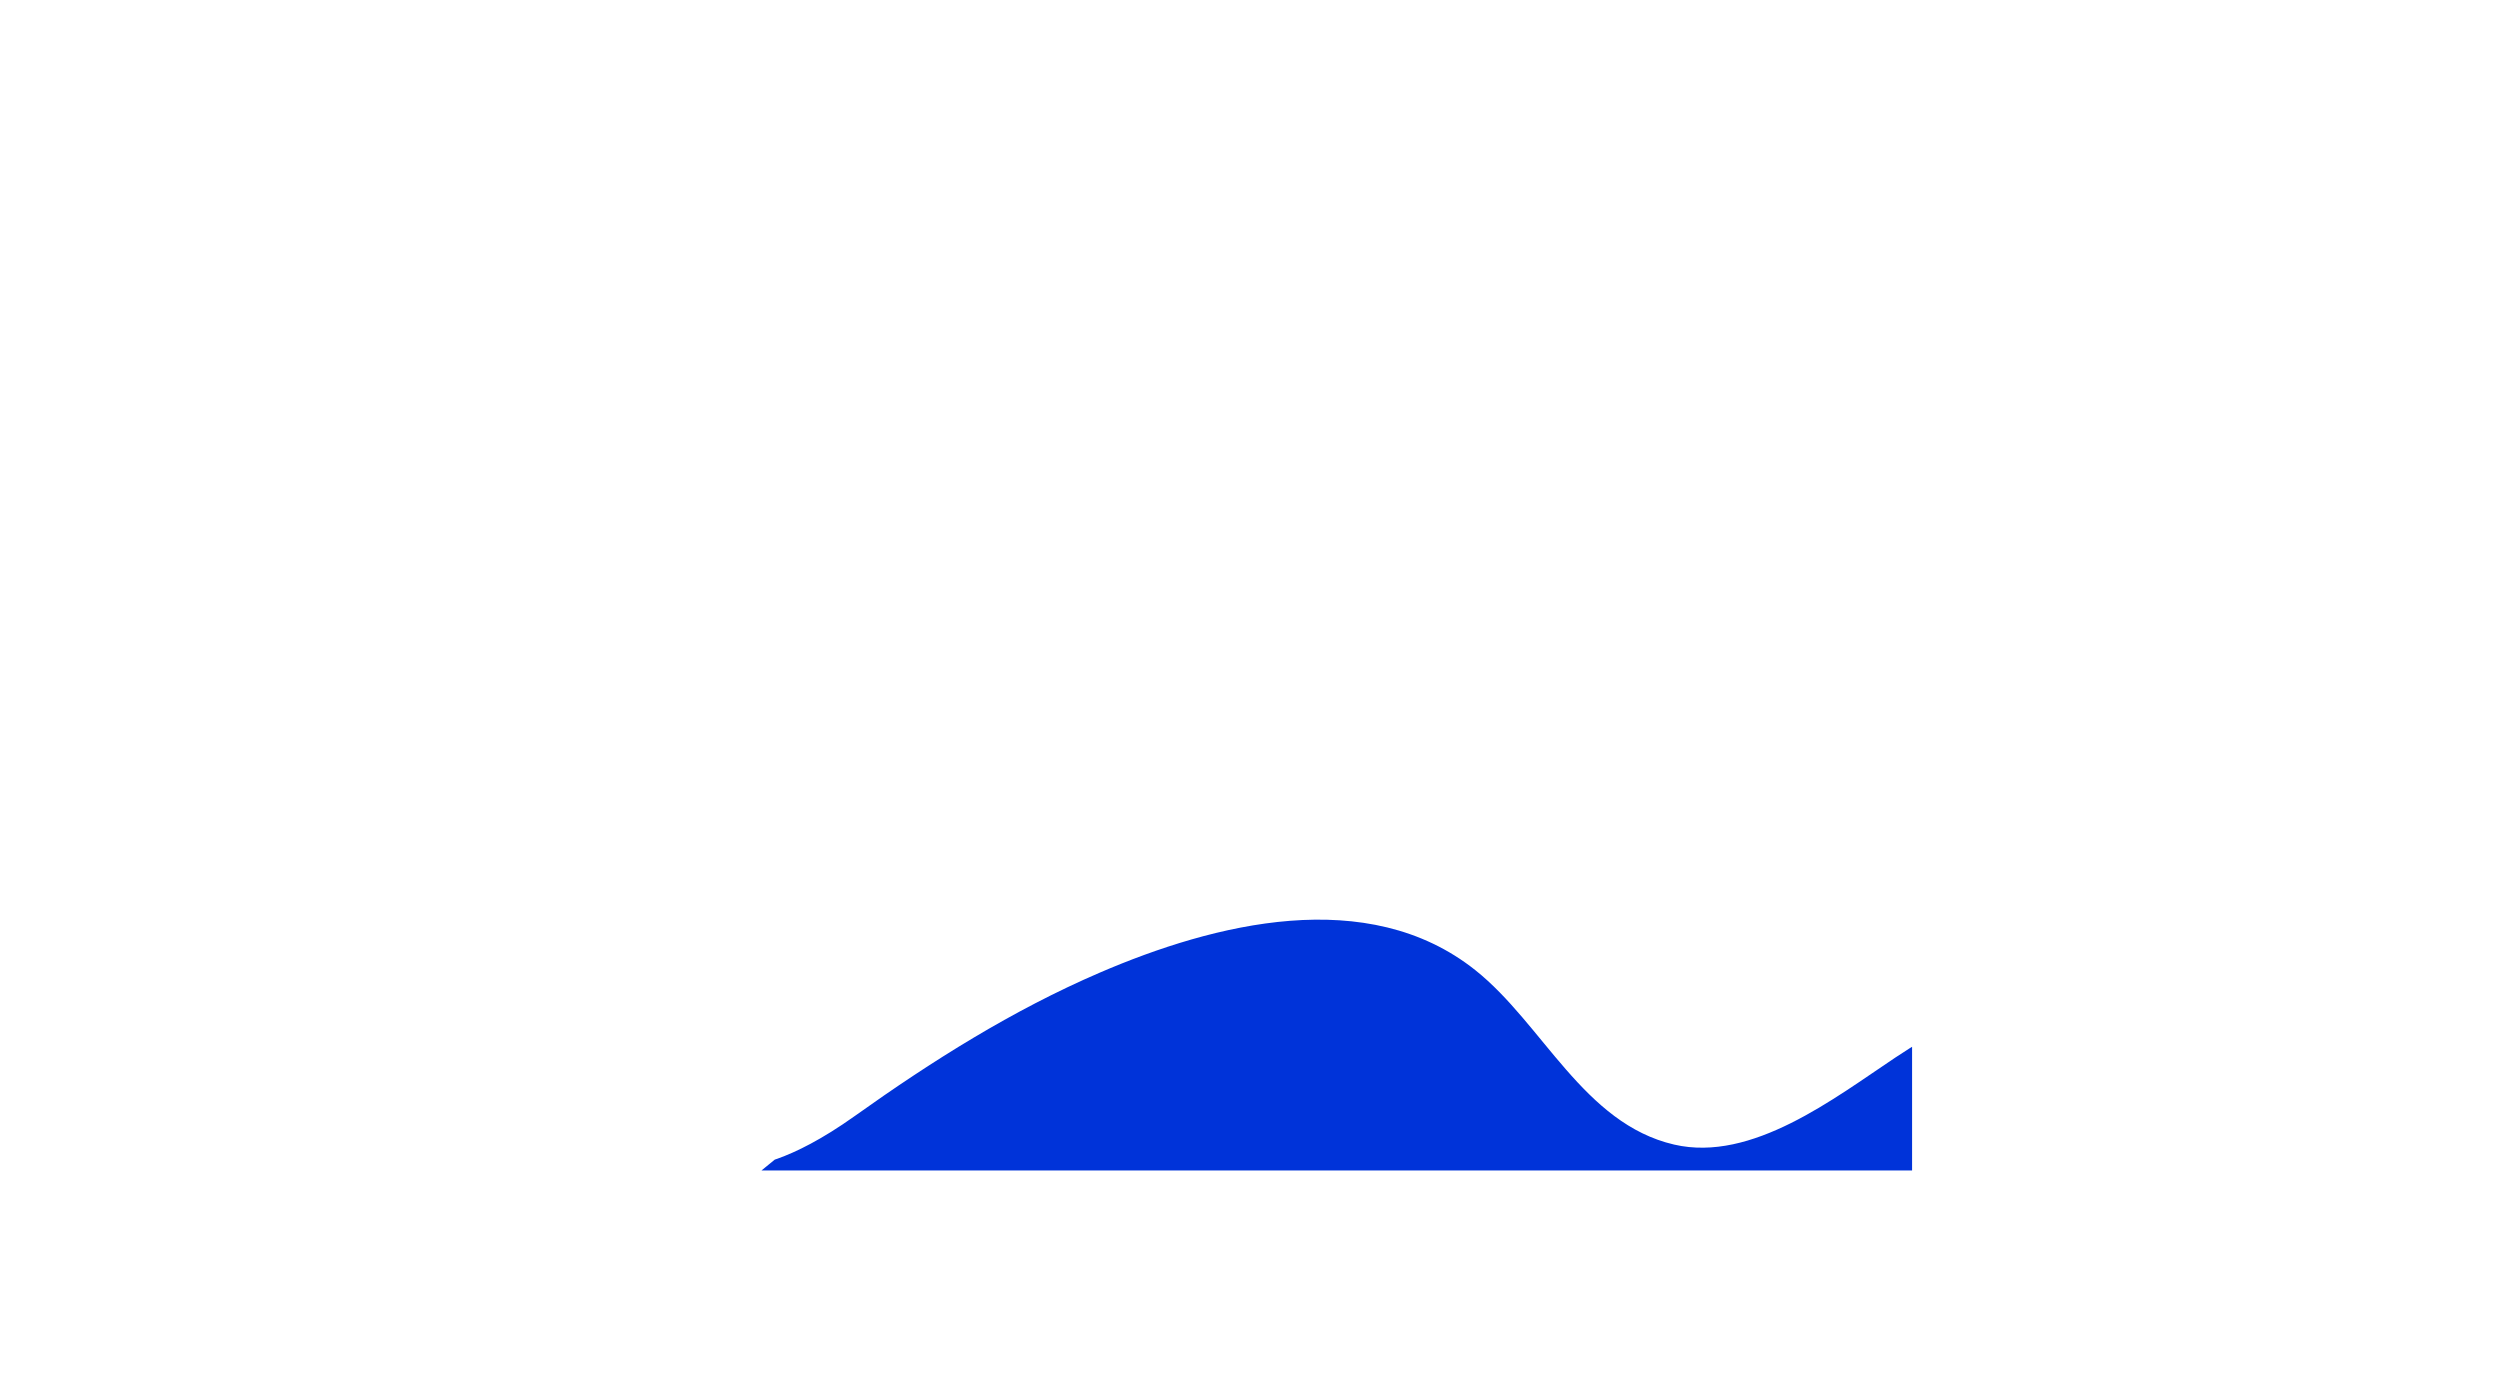 <?xml version="1.0" encoding="UTF-8"?>
<svg id="Layer_3" data-name="Layer 3" xmlns="http://www.w3.org/2000/svg" width="1512" height="834" xmlns:xlink="http://www.w3.org/1999/xlink" viewBox="0 0 1512 834">
  <defs>
    <style>
      .cls-1 {
        fill: none;
      }

      .cls-2 {
        clip-path: url(#clippath);
      }

      .cls-3 {
        fill: #0033d9;
      }
    </style>
    <clipPath id="clippath">
      <path id="_clipPath_" data-name="&amp;lt;clipPath&amp;gt;" class="cls-1" d="m1156.44,554.56s-41.84-69.96-312.02-69.96c-115.79,0-385.56,224.68-385.56,224.68h697.57v-154.71Z"/>
    </clipPath>
  </defs>
  <g class="cls-2">
    <path class="cls-3" d="m449.51,705.24c5.19,0,27.51-1.79,67.4-30.23,46.68-33.29,95.46-64.04,148.25-86.76,69.31-29.83,162-53.26,227.04-1.56,40.96,32.56,65.54,92.86,120.33,105.56,46.99,10.89,96.87-28.06,133.69-52.58,46.48-30.95,89.02-46.42,133.95-41.11,41.05,4.85,54.89,36.38,73.72,60.05,20.69,25.99,44.41,46.57,74.62,46.64v2.66H449.51v-2.66Z"/>
  </g>
</svg>